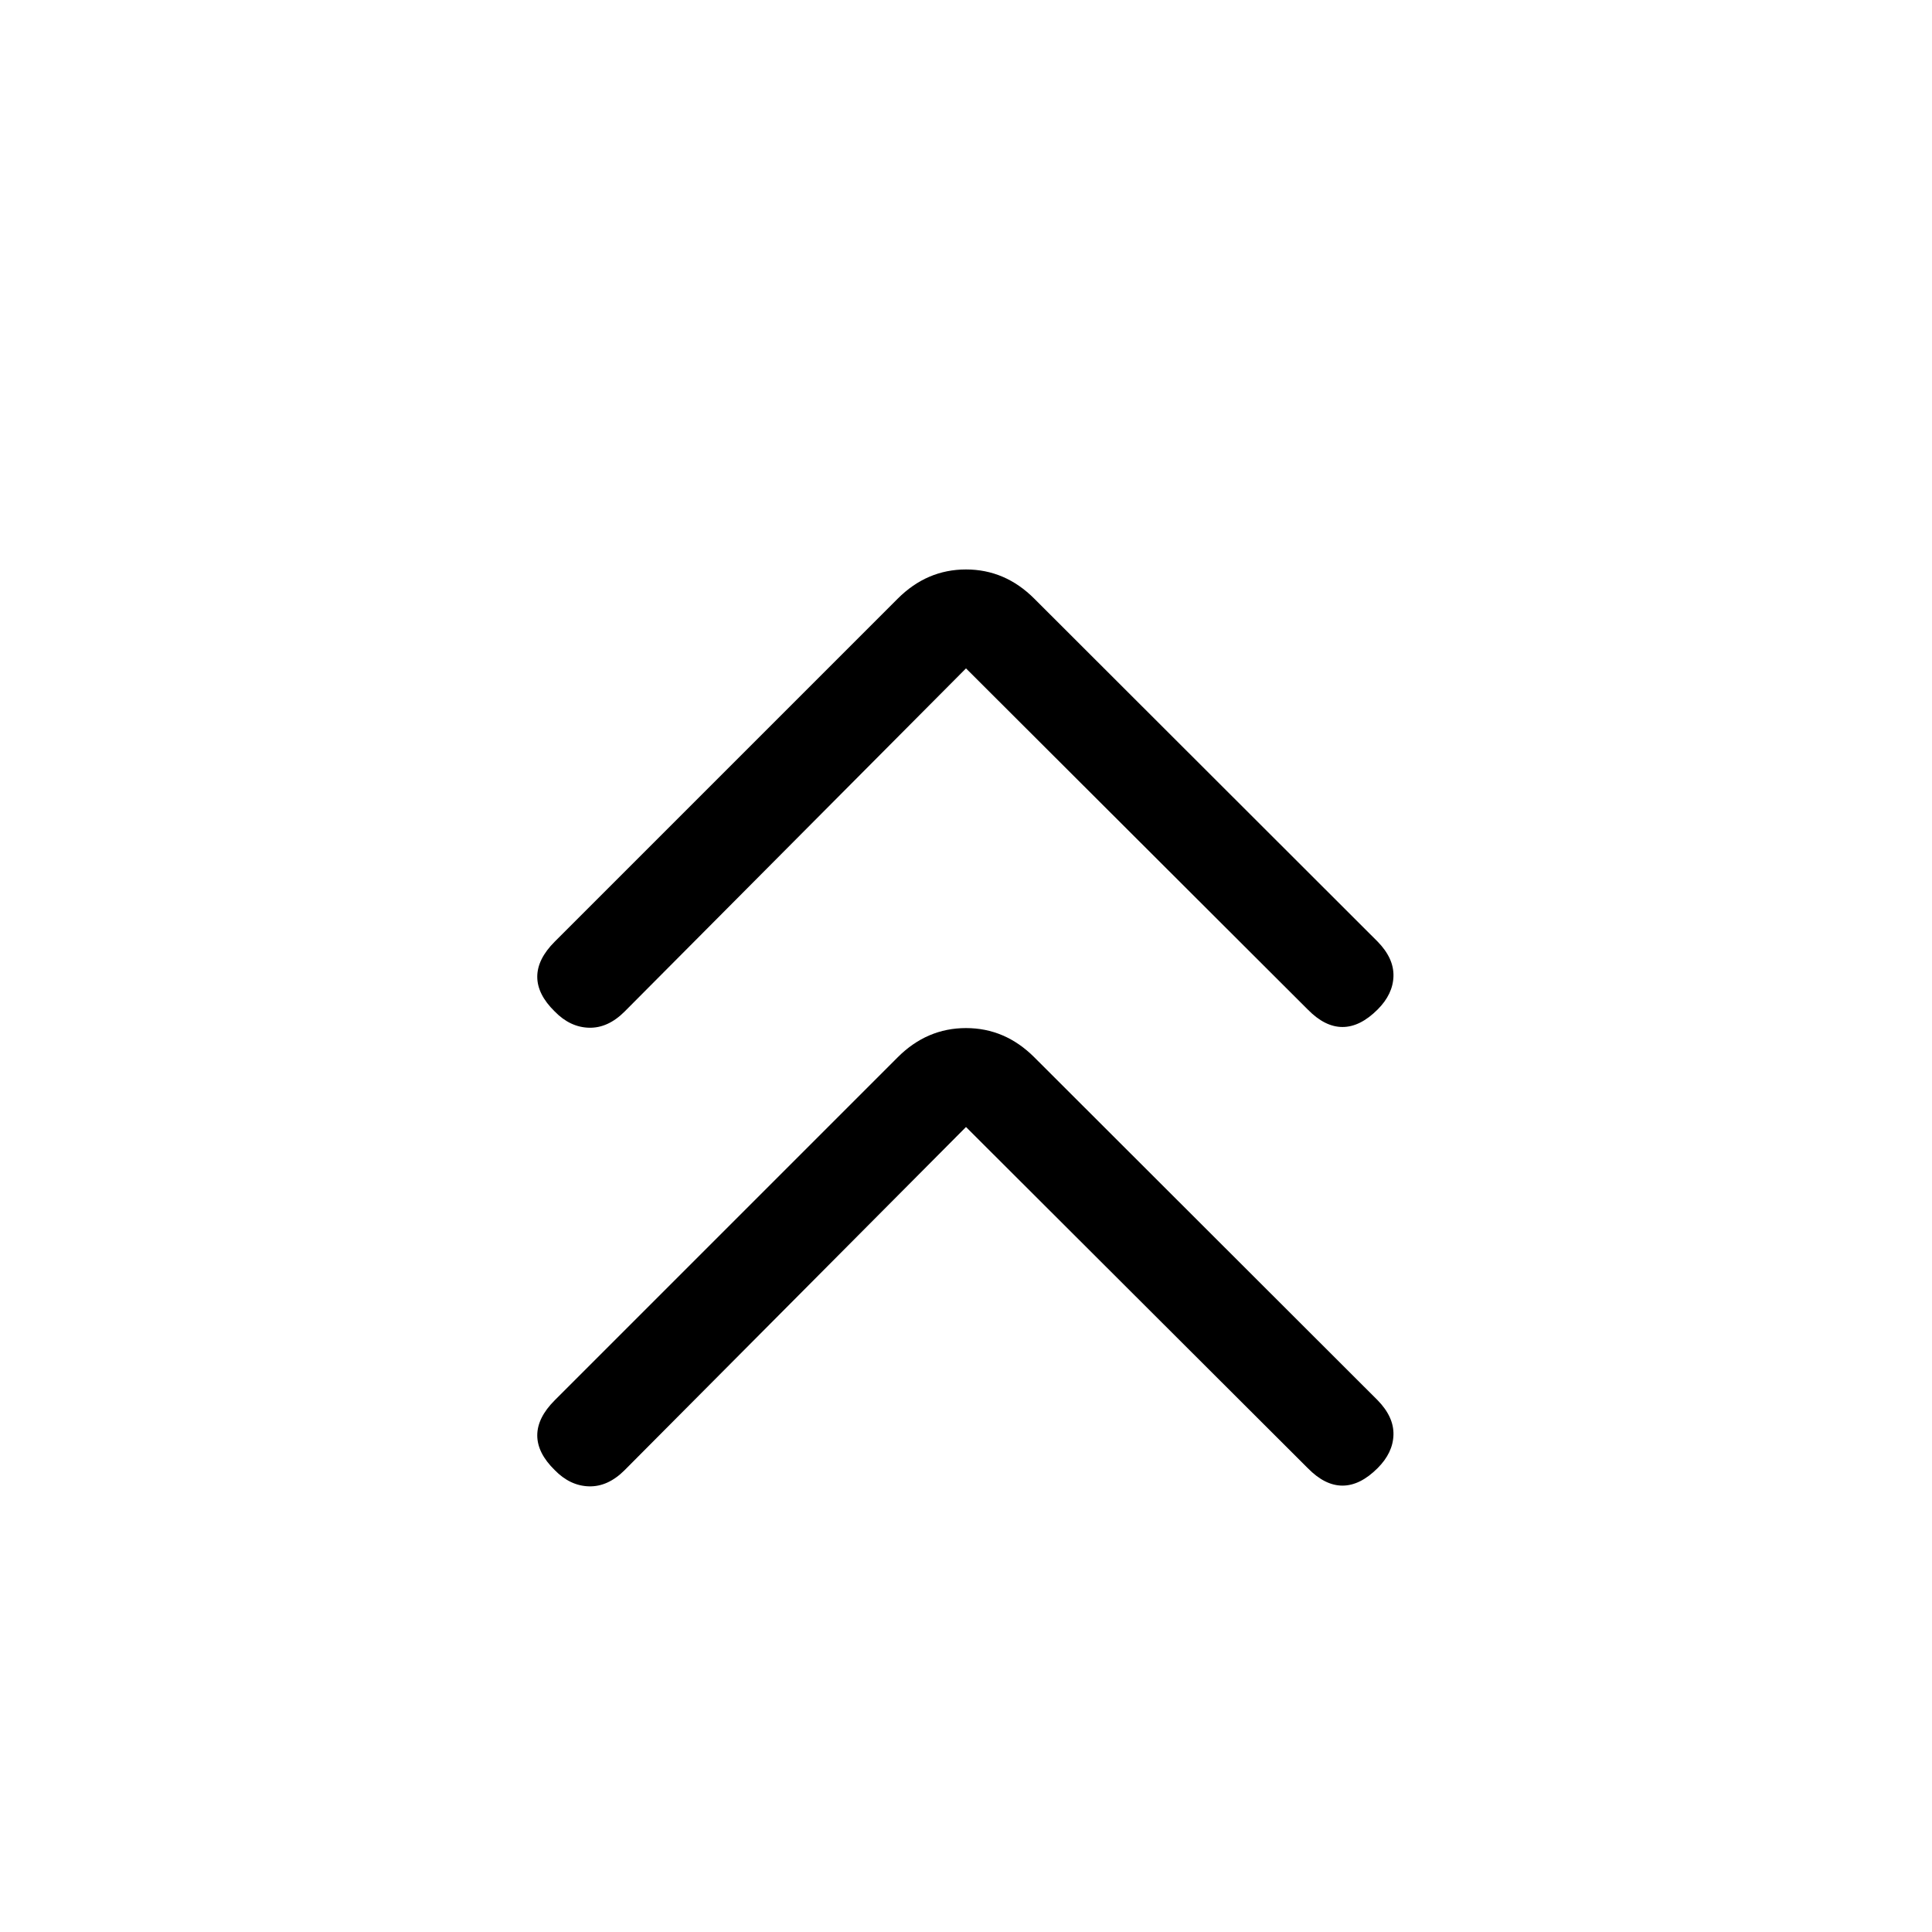<svg xmlns="http://www.w3.org/2000/svg" height="20" viewBox="0 -960 960 960" width="20"><path d="M480-400.001 310.384-229.5q-8.307 8.307-17.711 8.057-9.404-.25-17.019-8.057-8.692-8.5-8.692-17.269 0-8.769 8.692-17.461l170.424-170.424q14.5-14.499 33.922-14.499 19.422 0 33.922 14.499L684.538-264.23q8.115 8.307 7.865 17.211-.25 8.903-7.865 16.519-8.692 8.692-17.461 8.692-8.769 0-17.269-8.692L480-400.001Zm0-227.885L310.384-457.385q-8.307 8.307-17.711 8.057-9.404-.25-17.019-8.057-8.692-8.5-8.692-17.269 0-8.769 8.692-17.461l170.424-170.424q14.5-14.499 33.922-14.499 19.422 0 33.922 14.499l170.616 170.424q8.115 8.308 7.865 17.211-.25 8.904-7.865 16.519-8.692 8.692-17.461 8.692-8.769 0-17.269-8.692L480-627.886Z"/></svg>